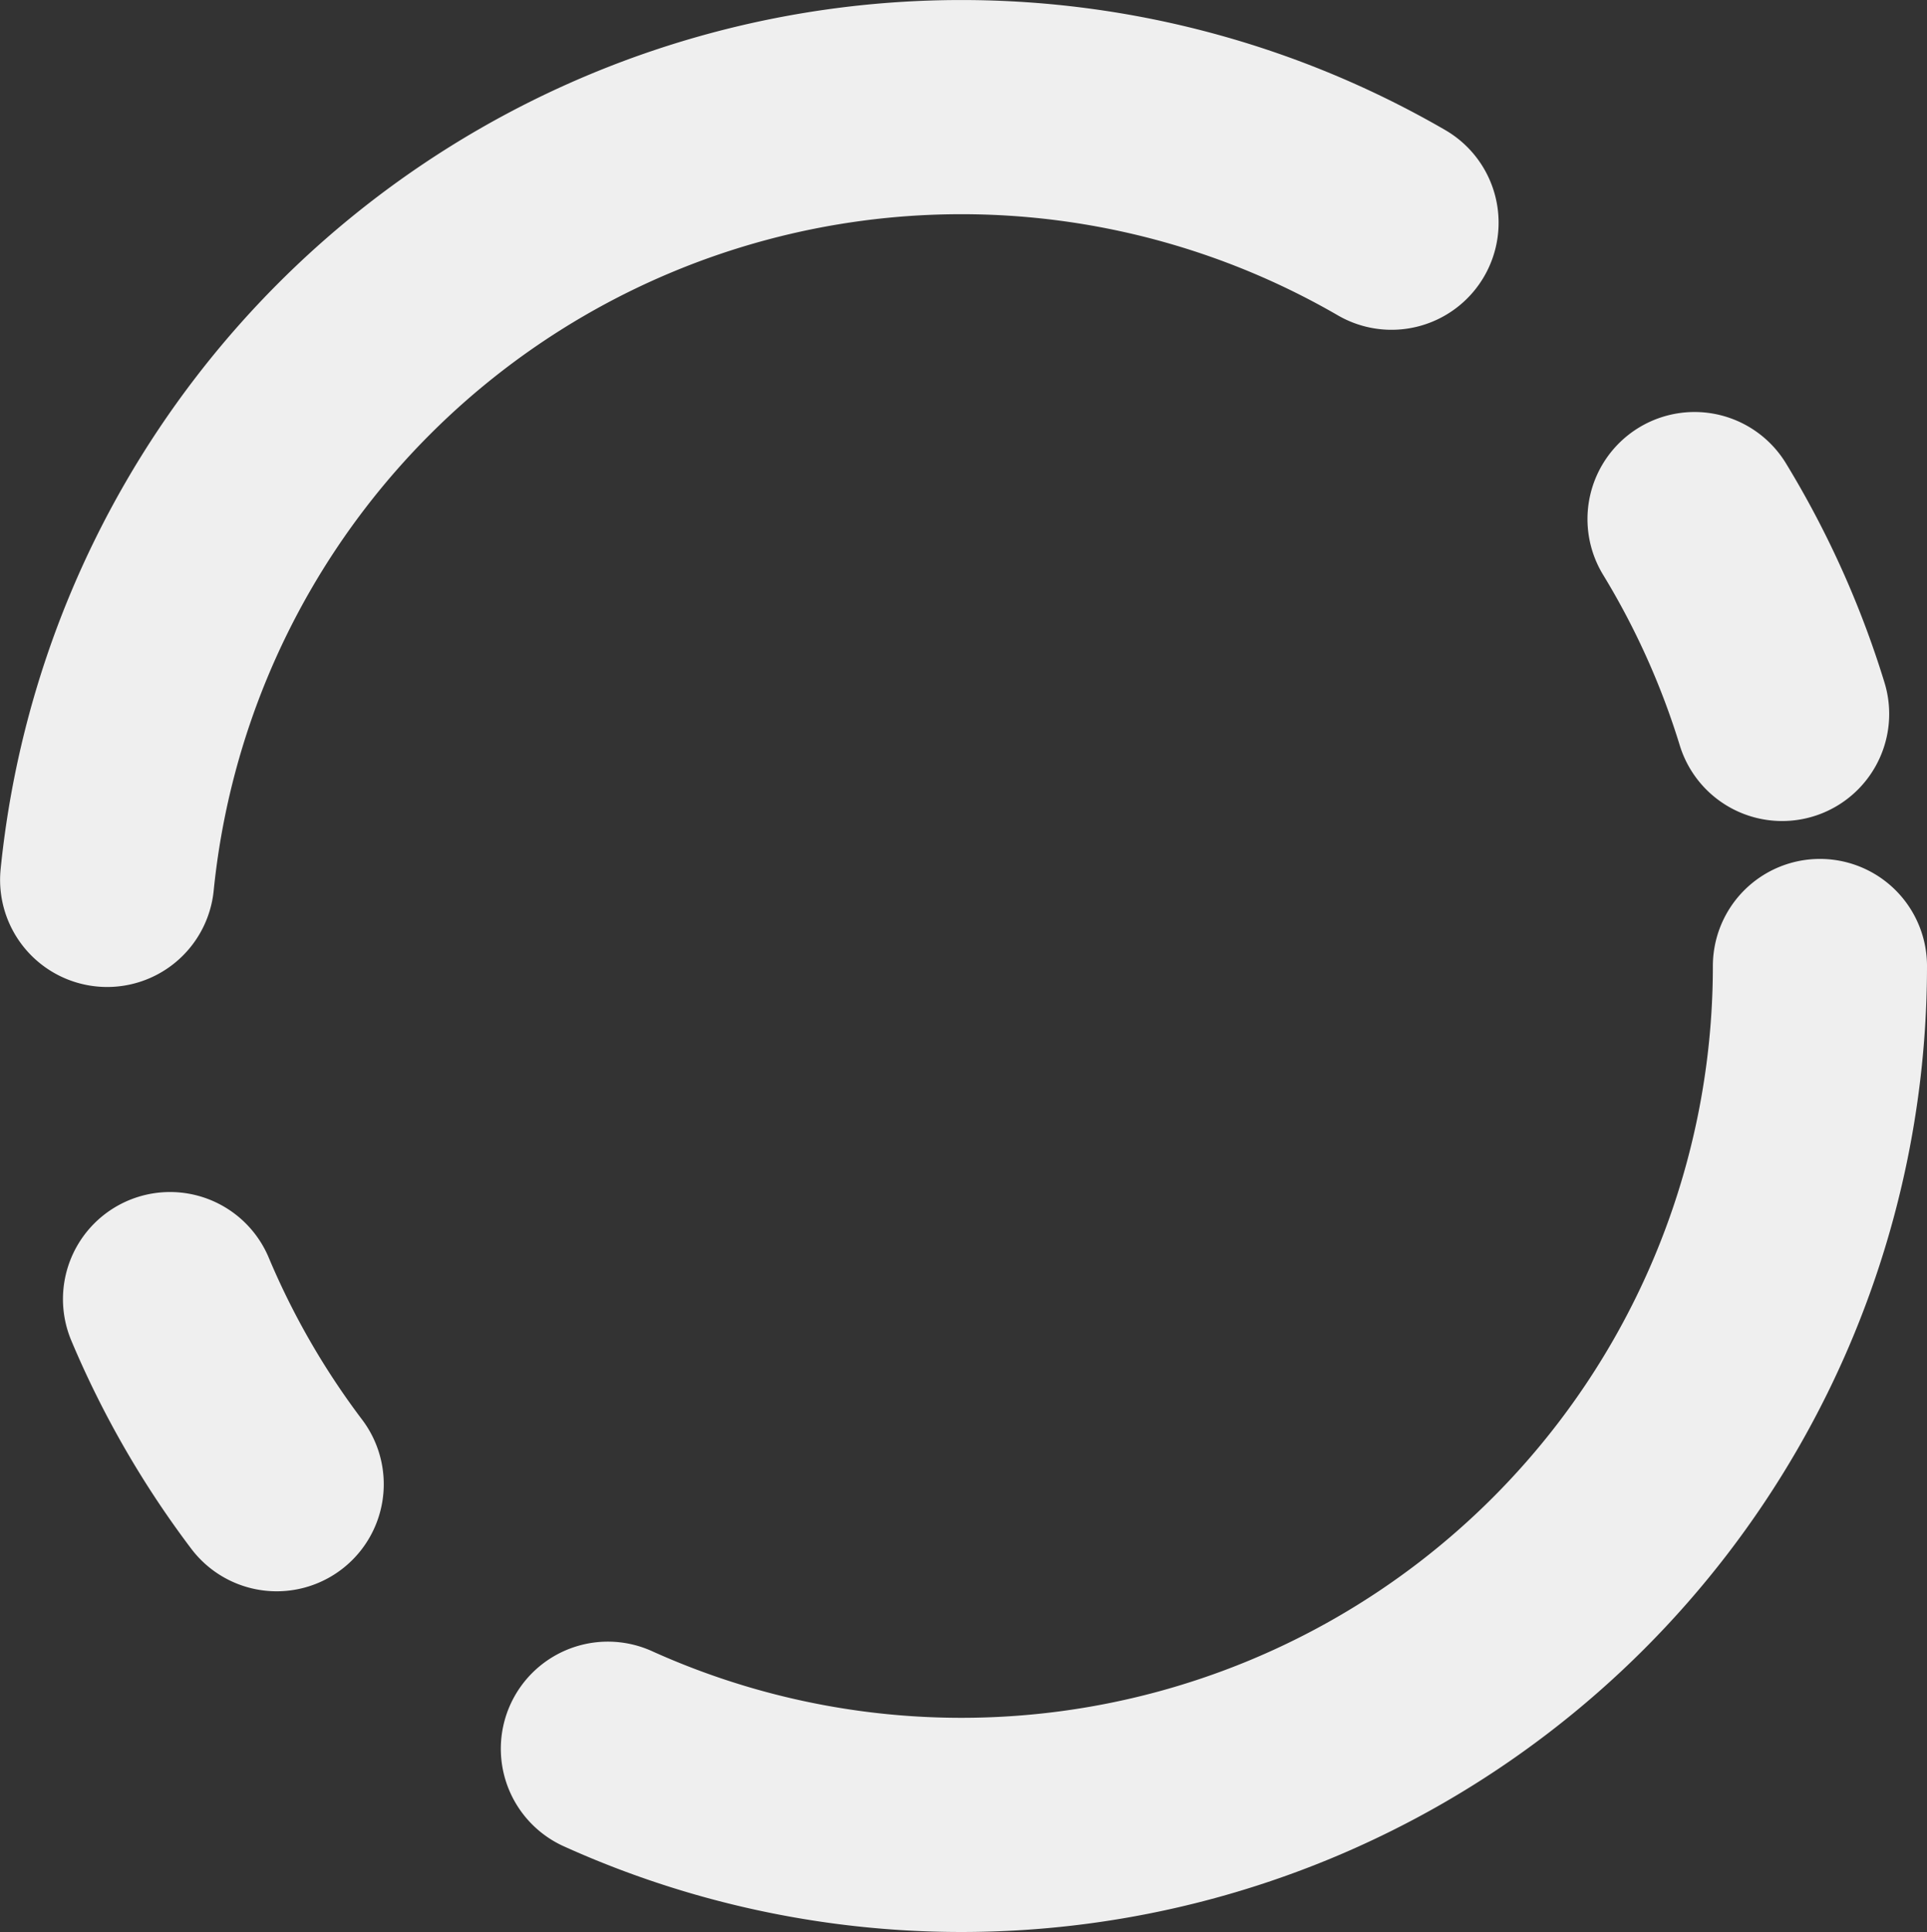 <?xml version="1.0" encoding="UTF-8" standalone="no"?>
<svg
   xmlns:dc="http://purl.org/dc/elements/1.1/"
   xmlns:cc="http://creativecommons.org/ns#"
   xmlns:rdf="http://www.w3.org/1999/02/22-rdf-syntax-ns#"
   xmlns:svg="http://www.w3.org/2000/svg"
   xmlns="http://www.w3.org/2000/svg"
   xmlns:sodipodi="http://sodipodi.sourceforge.net/DTD/sodipodi-0.dtd"
   xmlns:inkscape="http://www.inkscape.org/namespaces/inkscape"
   width="202.386mm"
   height="202.878mm"
   viewBox="0 0 202.386 202.878"
   version="1.1"
   id="svg852"
   inkscape:version="1.0 (4035a4fb49, 2020-05-01)"
   sodipodi:docname="loading.svg">
  <rect x="0" y="0" width="202.386" height="202.878" fill="#333333" stroke="none"/>
  <defs
     id="defs846" />
  <sodipodi:namedview
     id="base"
     pagecolor="#ffffff"
     bordercolor="#666666"
     borderopacity="1.0"
     inkscape:pageopacity="0.0"
     inkscape:pageshadow="2"
     inkscape:zoom="0.35355339"
     inkscape:cx="66.930033"
     inkscape:cy="353.32335"
     inkscape:document-units="mm"
     inkscape:current-layer="layer1"
     inkscape:document-rotation="0"
     showgrid="false"
     inkscape:window-width="1920"
     inkscape:window-height="1001"
     inkscape:window-x="-9"
     inkscape:window-y="-9"
     inkscape:window-maximized="1" />
  <g
     inkscape:label="Layer 1"
     inkscape:groupmode="layer"
     id="layer1"
     transform="translate(-32.168,21.004)">
    <path
       d="M 223.309,80.433 A 90.17,90.189 0 0 1 133.139,170.622 90.17,90.189 0 0 1 42.968,80.433 90.17,90.189 0 0 1 133.139,-9.756 90.17,90.189 0 0 1 223.309,80.433"
       style="fill:none;fill-opacity:1;stroke:#efefef;stroke-width:22.49;stroke-linecap:round;stroke-linejoin:round;stroke-miterlimit:4;stroke-dasharray:179.917, 44.979, 22.49, 44.979;stroke-dashoffset:0"
       id="path1425" />
  </g>
</svg>

